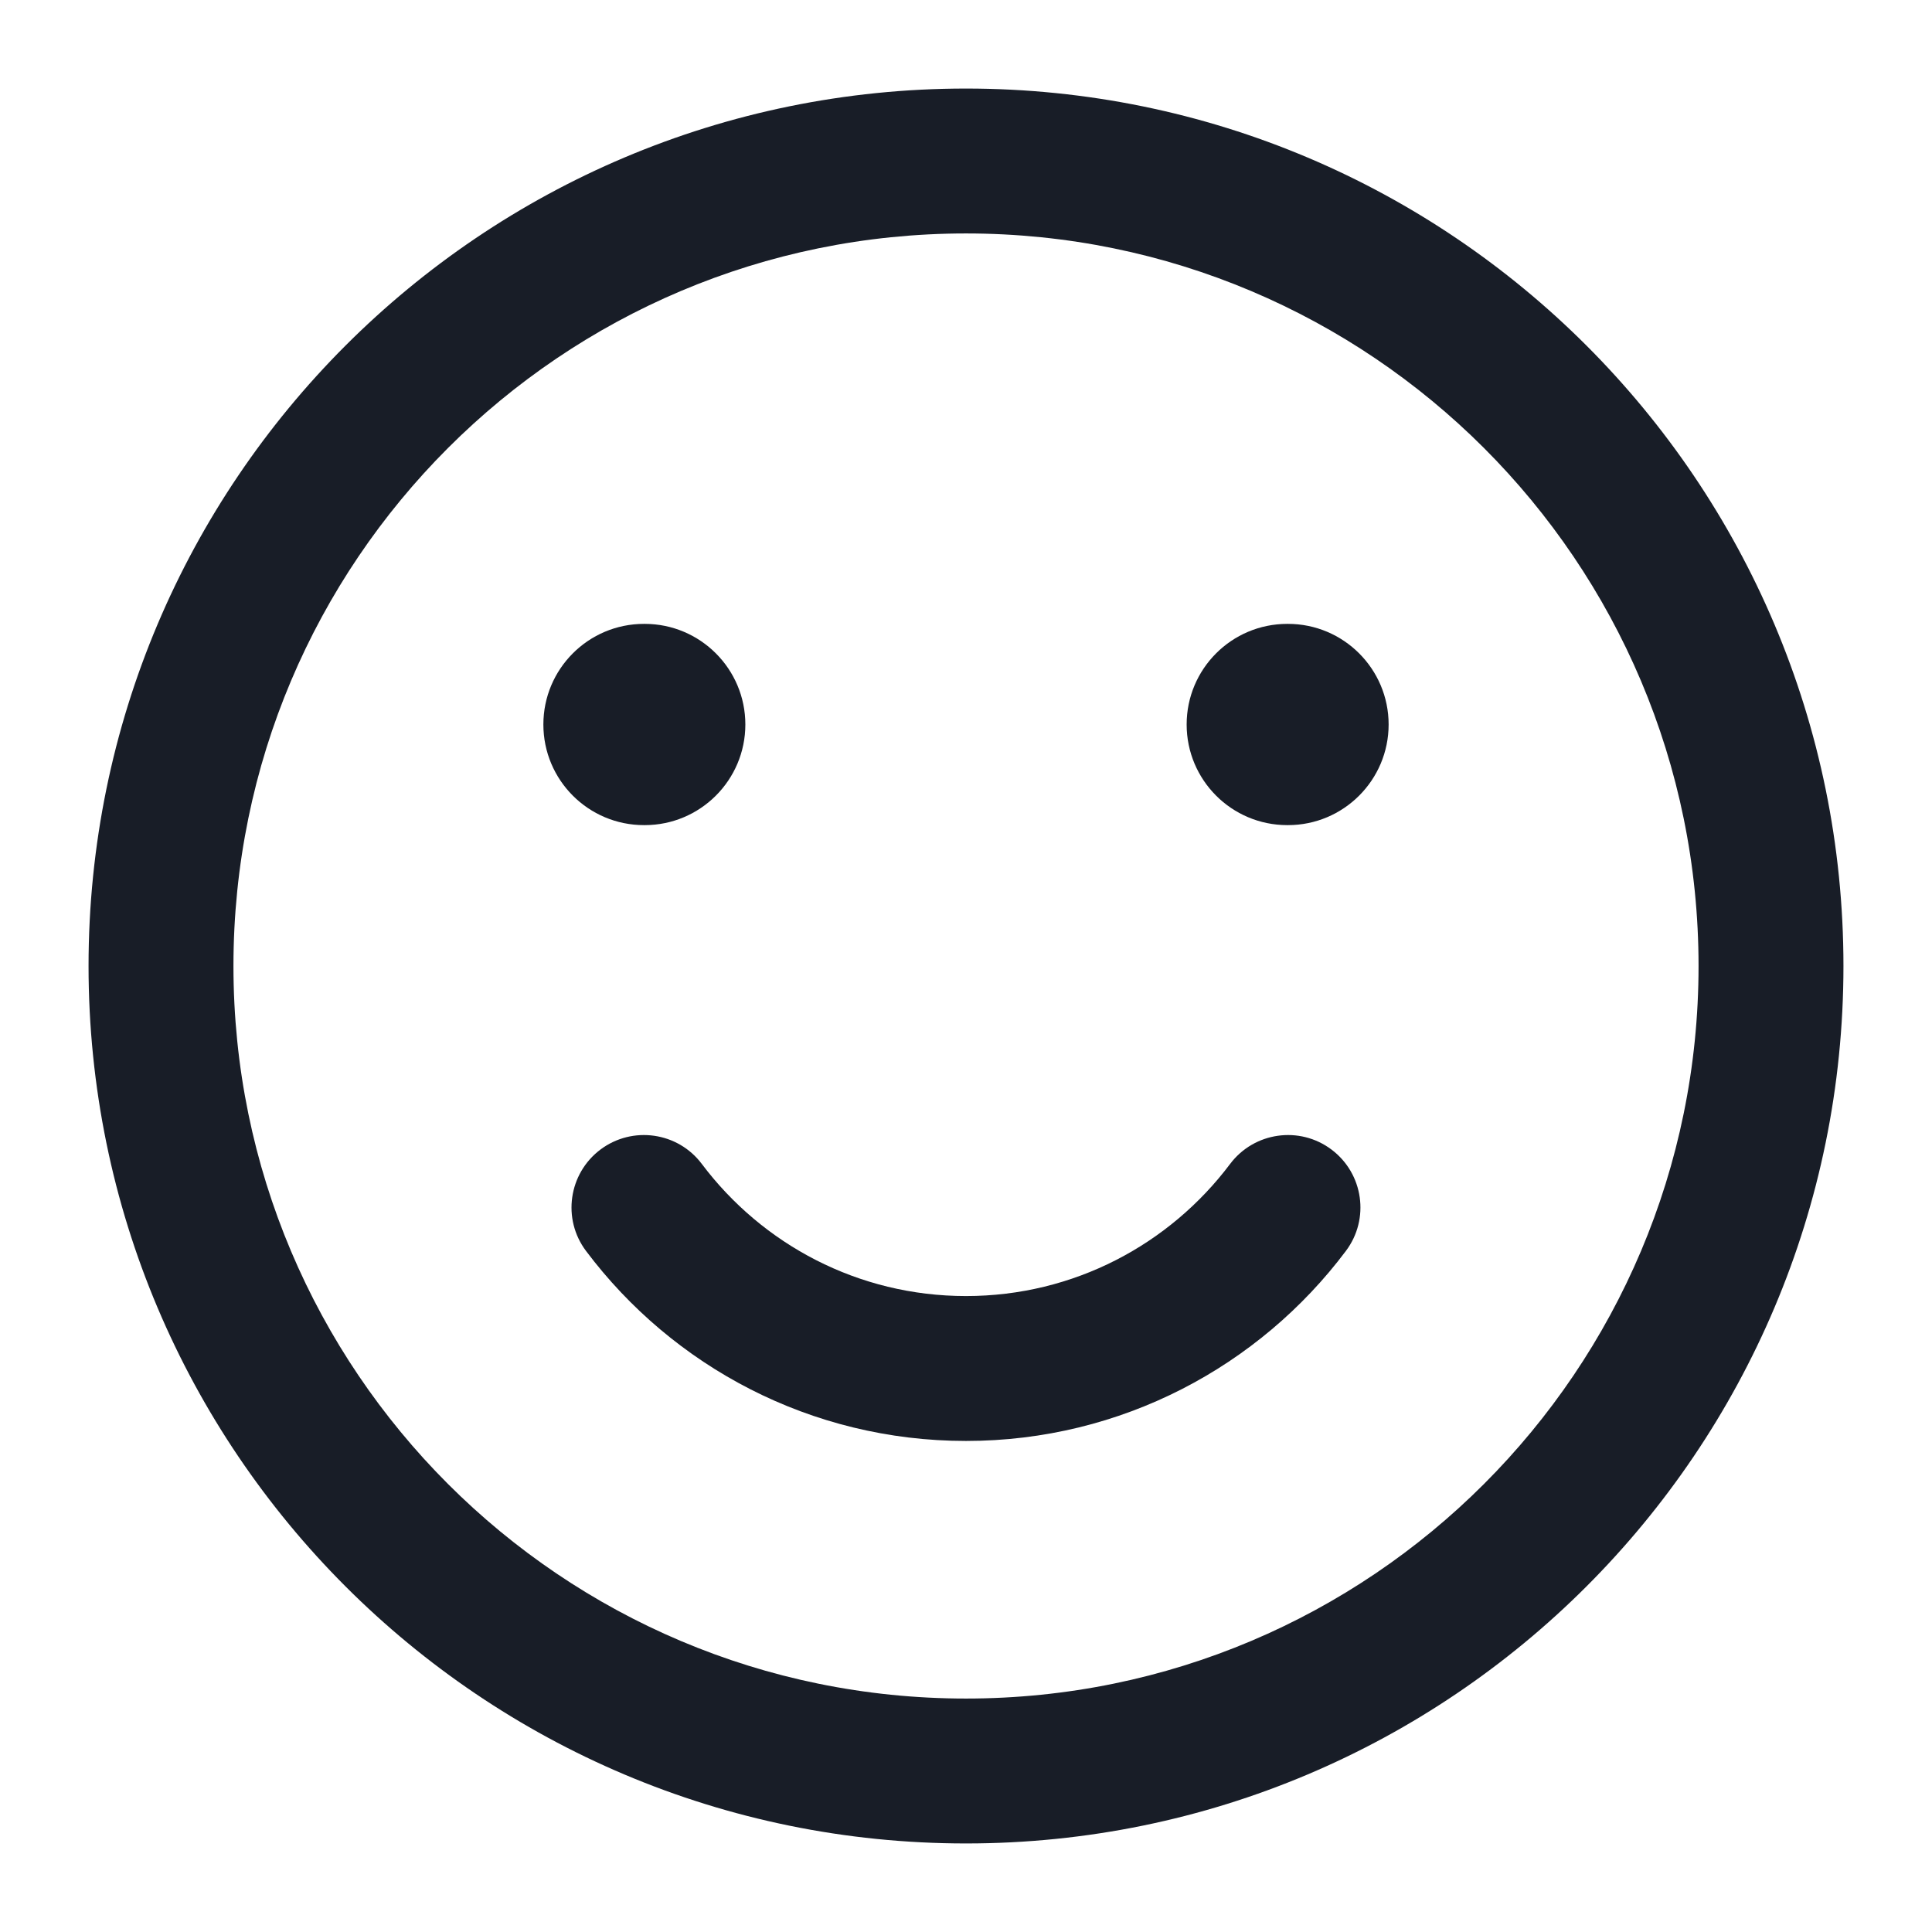 <svg width="24" height="24" viewBox="0 0 24 24" fill="none" xmlns="http://www.w3.org/2000/svg">
<path fill-rule="evenodd" clip-rule="evenodd" d="M12 2.9C6.974 2.9 2.9 6.974 2.9 12C2.9 17.026 6.974 21.1 12 21.1C17.025 21.1 21.1 17.026 21.1 12C21.1 6.974 17.025 2.9 12 2.9ZM1.1 12C1.1 5.98 5.98 1.1 12 1.1C18.02 1.1 22.9 5.98 22.9 12C22.9 18.02 18.02 22.9 12 22.9C5.98 22.9 1.1 18.02 1.1 12Z" fill="#181D27"/>
<path fill-rule="evenodd" clip-rule="evenodd" d="M16.54 14.28C16.938 14.579 17.018 15.143 16.719 15.54C15.645 16.971 13.93 17.9 12 17.9C10.069 17.9 8.355 16.971 7.28 15.54C6.981 15.143 7.062 14.579 7.459 14.28C7.857 13.982 8.421 14.062 8.719 14.46C9.469 15.457 10.659 16.1 12 16.1C13.34 16.1 14.53 15.457 15.28 14.46C15.579 14.062 16.143 13.982 16.54 14.28Z" fill="#181D27"/>
<path fill-rule="evenodd" clip-rule="evenodd" d="M6.75 9C6.75 8.31 7.309 7.75 8 7.75H8.009C8.699 7.75 9.259 8.31 9.259 9C9.259 9.69 8.699 10.25 8.009 10.25H8C7.309 10.25 6.75 9.69 6.75 9ZM14.741 9C14.741 8.31 15.3 7.75 15.991 7.75H16C16.69 7.75 17.25 8.31 17.25 9C17.25 9.69 16.69 10.25 16 10.25H15.991C15.3 10.25 14.741 9.69 14.741 9Z" fill="#181D27"/>
</svg>
